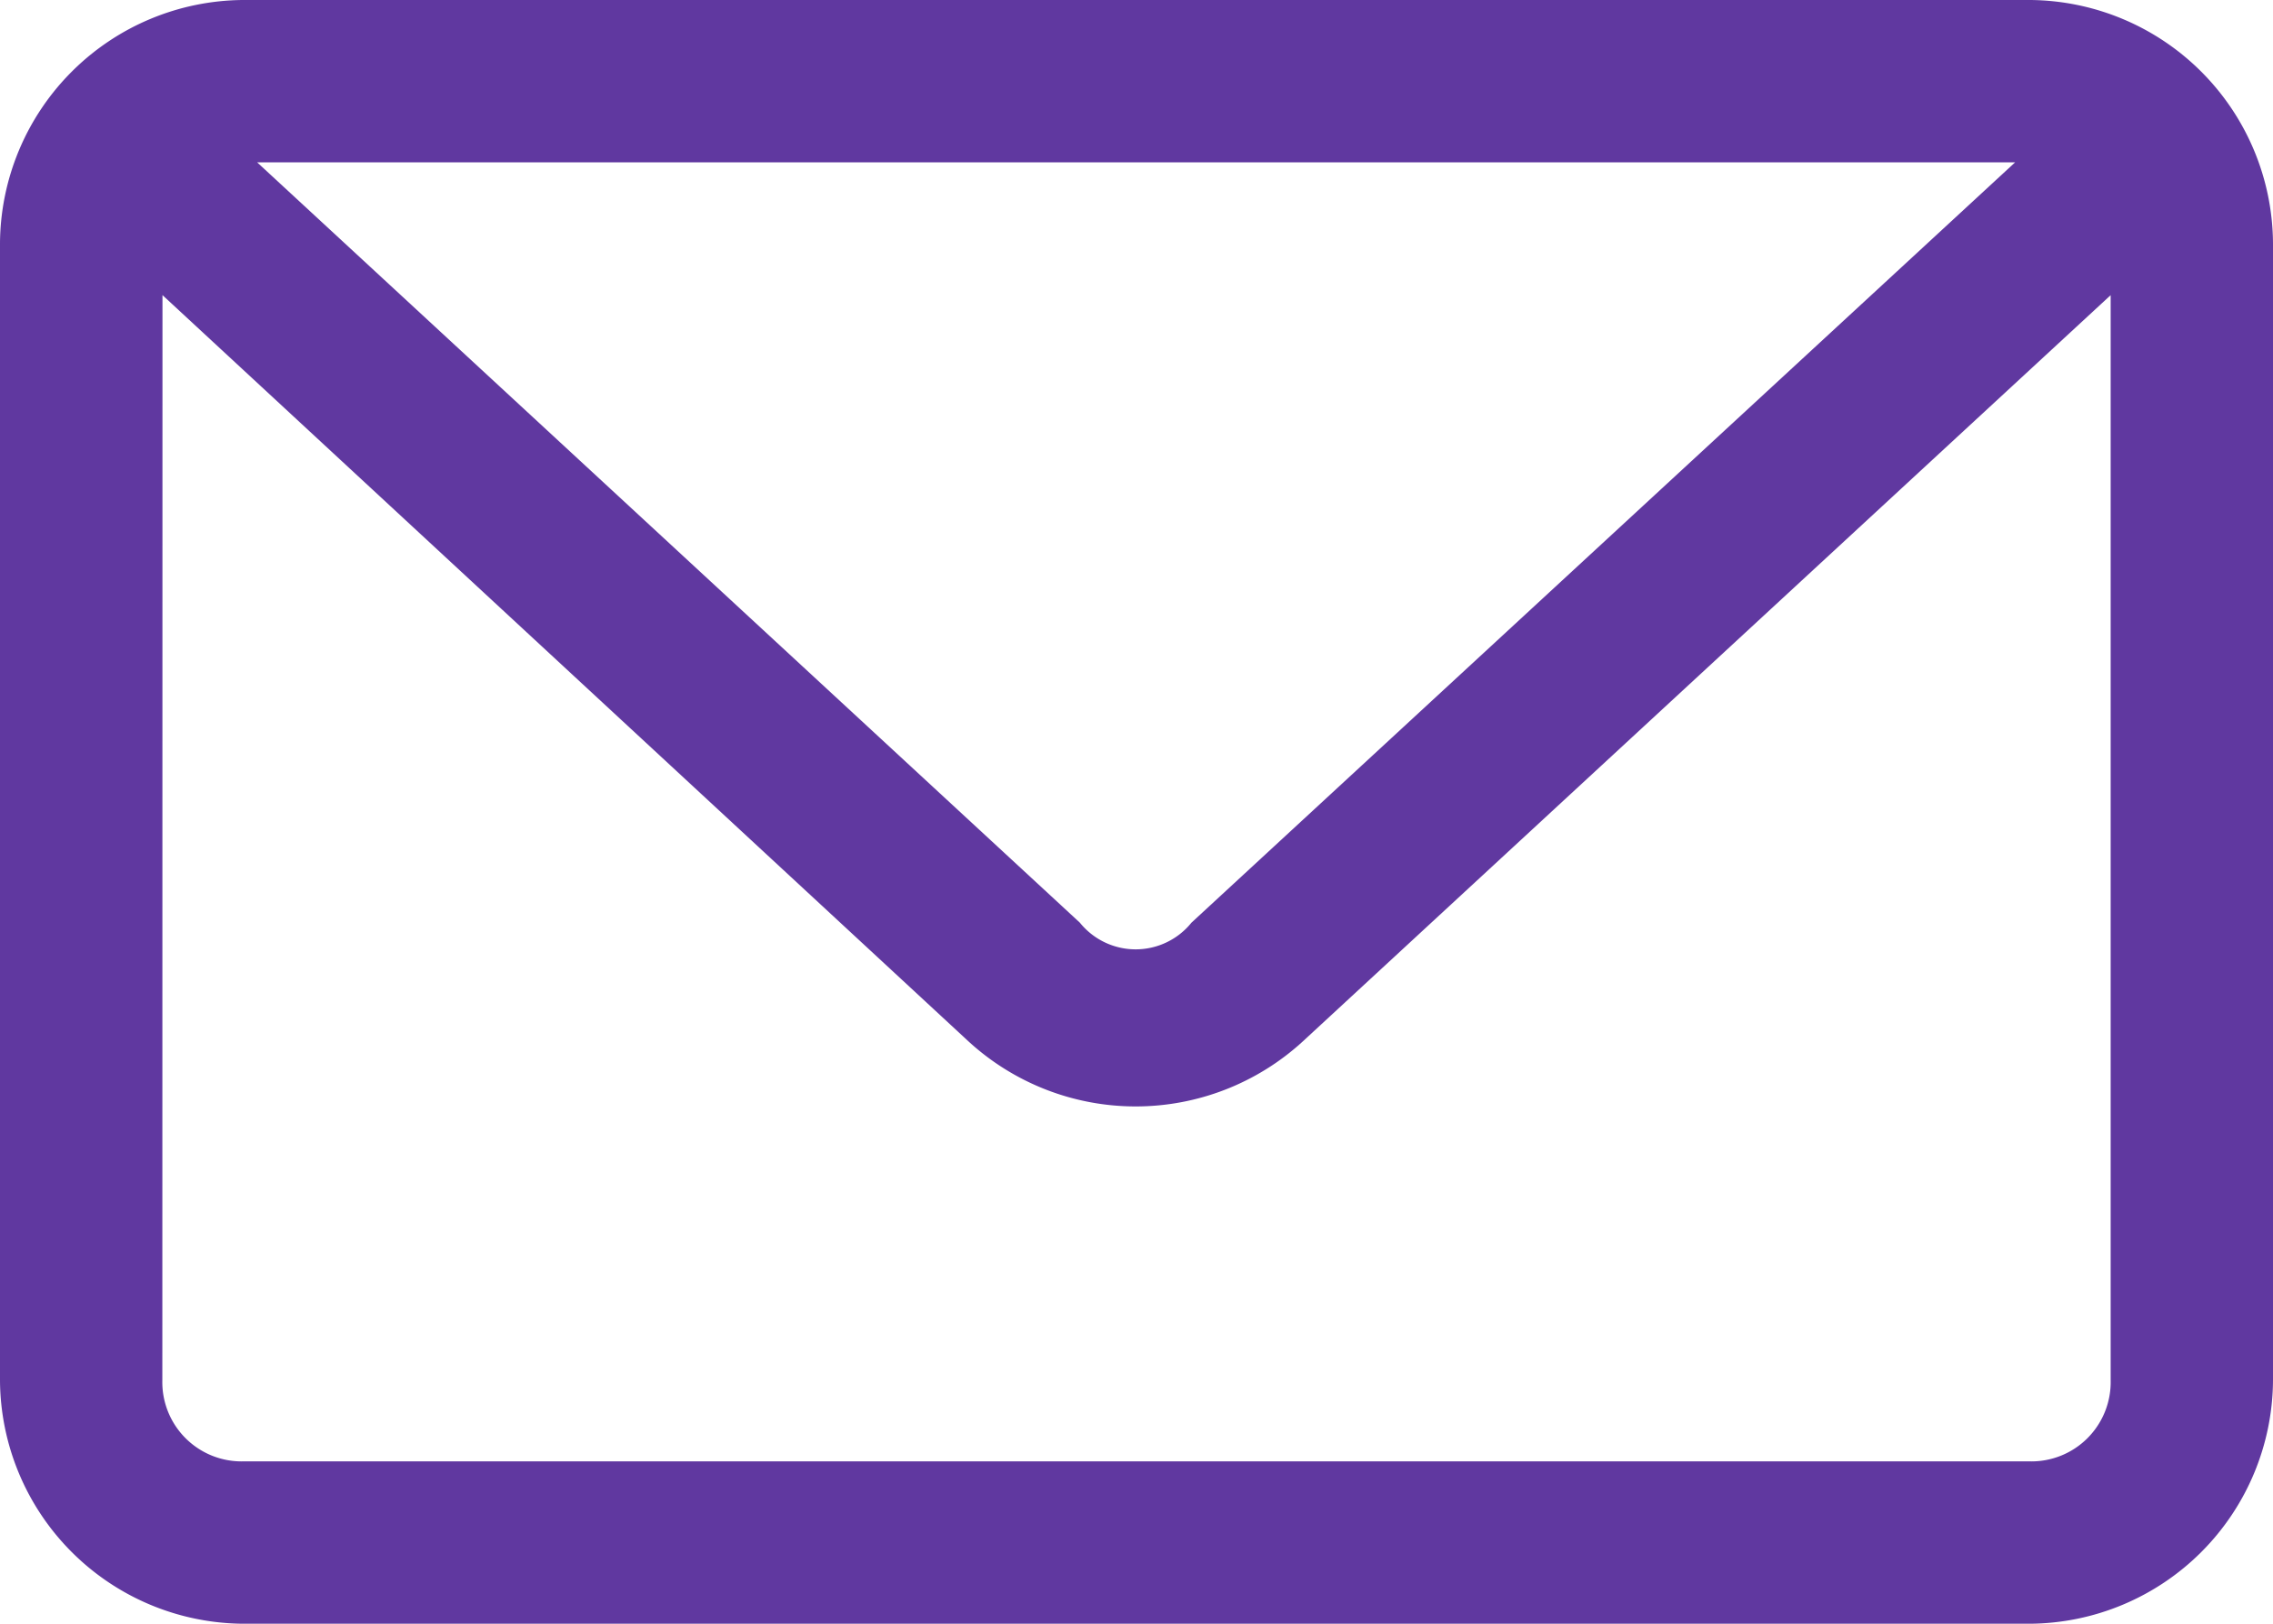 <svg xmlns="http://www.w3.org/2000/svg" width="50" height="35.714" viewBox="0 0 50 35.714"><defs><style>.a{fill:#6038a0;}</style></defs><g transform="translate(-8 -20)"><path class="a" d="M13.357,20A5.385,5.385,0,0,0,8,25.357v25a5.385,5.385,0,0,0,5.357,5.357H52.643A5.385,5.385,0,0,0,58,50.357v-25A5.385,5.385,0,0,0,52.643,20Zm.3,3.571H52.327L34.209,40.294a1.577,1.577,0,0,1-2.455,0Zm-2.083,2.92L29.317,42.917a5.441,5.441,0,0,0,7.329,0L54.429,26.492V50.357a1.744,1.744,0,0,1-1.786,1.786H13.357a1.744,1.744,0,0,1-1.786-1.786Z"/></g></svg>